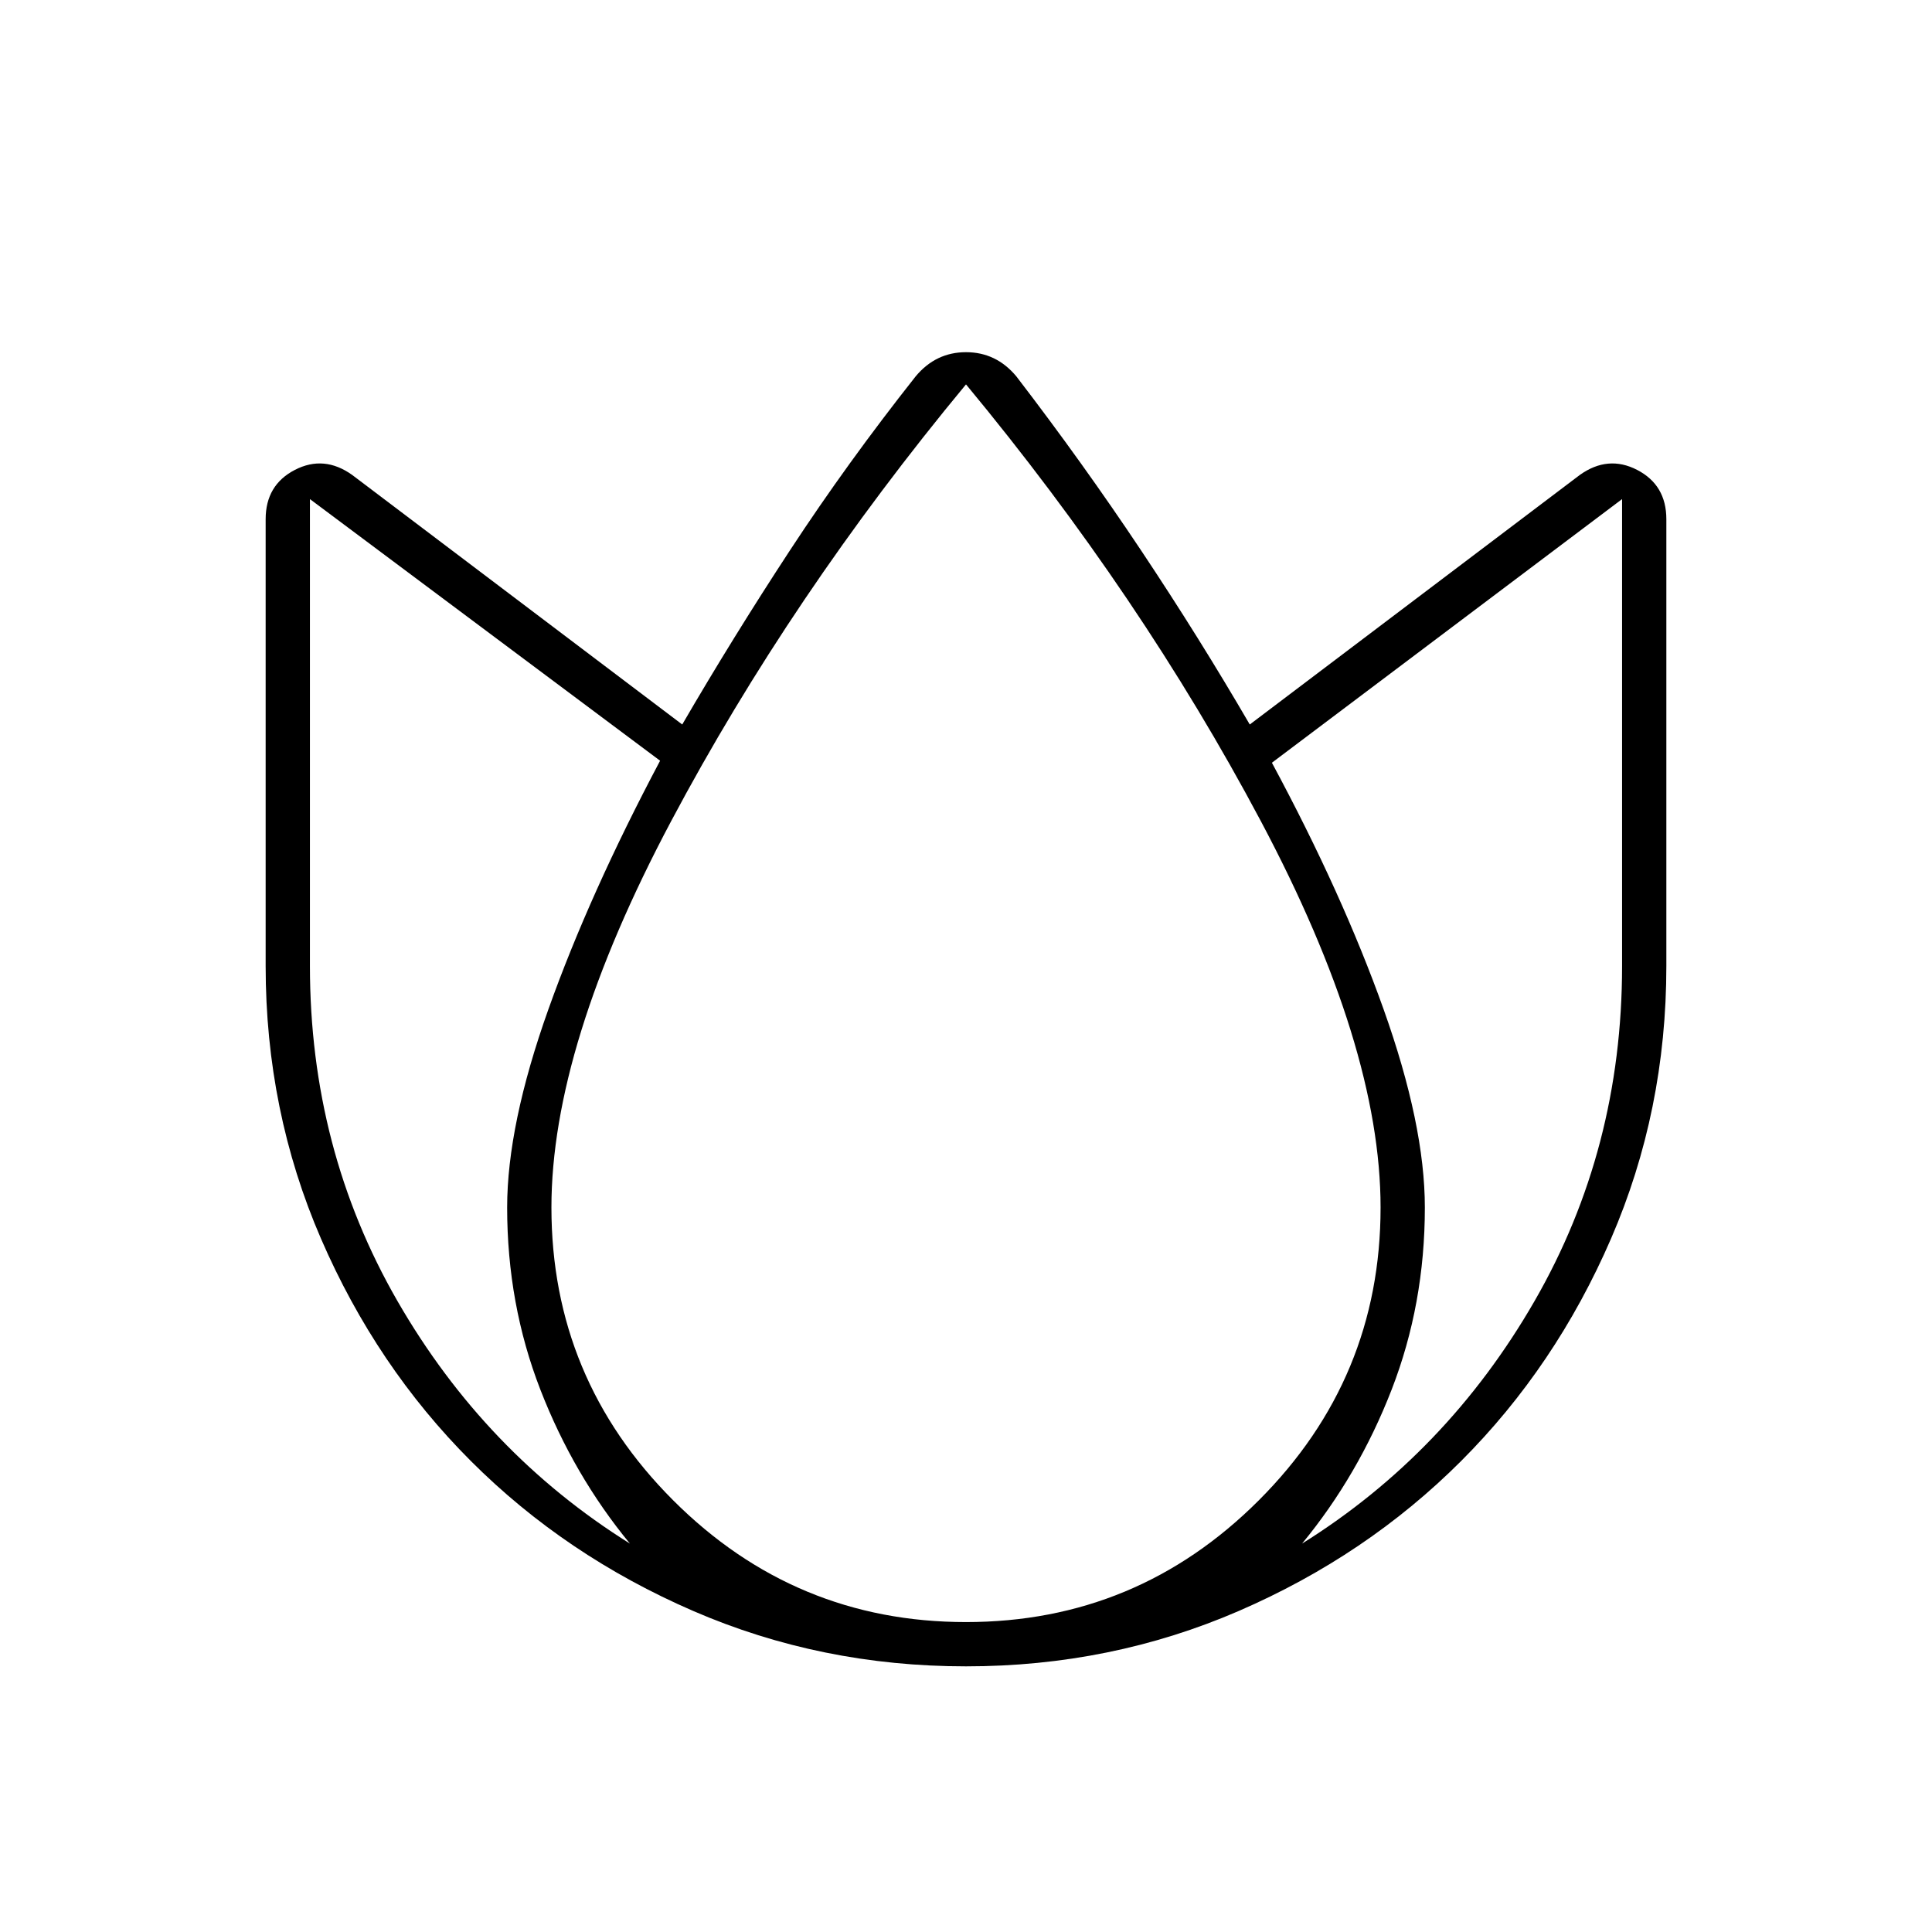 <svg xmlns="http://www.w3.org/2000/svg" height="48" viewBox="0 -960 960 960" width="48"><path d="M480-132q-72 0-135.5-27.5T234-234q-47-47-74.5-110.5T132-480v-222q0-17 14.5-24.5T175-724l164 124q25-43 53.5-86.5T455-773q10-12 25-12t25 12q33 43 62 86.5t54 86.5l164-124q14-10 28.5-2.5T828-702v222q0 72-27.5 135.5T726-234q-47 47-110.5 74.5T480-132ZM252-360q0-41 20.5-98.5T328-582L154-712v232q0 91 43.5 166.5T313-193q-28-34-44.5-76.5T252-360Zm228 206q85 0 145.5-60.5T686-360q0-80-59.5-192T480-769q-87 105-146.5 217T274-360q0 85 60.5 145.5T480-154Zm228-206q0 48-16.5 90.5T647-193q72-45 115.5-120.5T806-480v-232L632-581q35 65 55.5 122.5T708-360Z"/></svg>